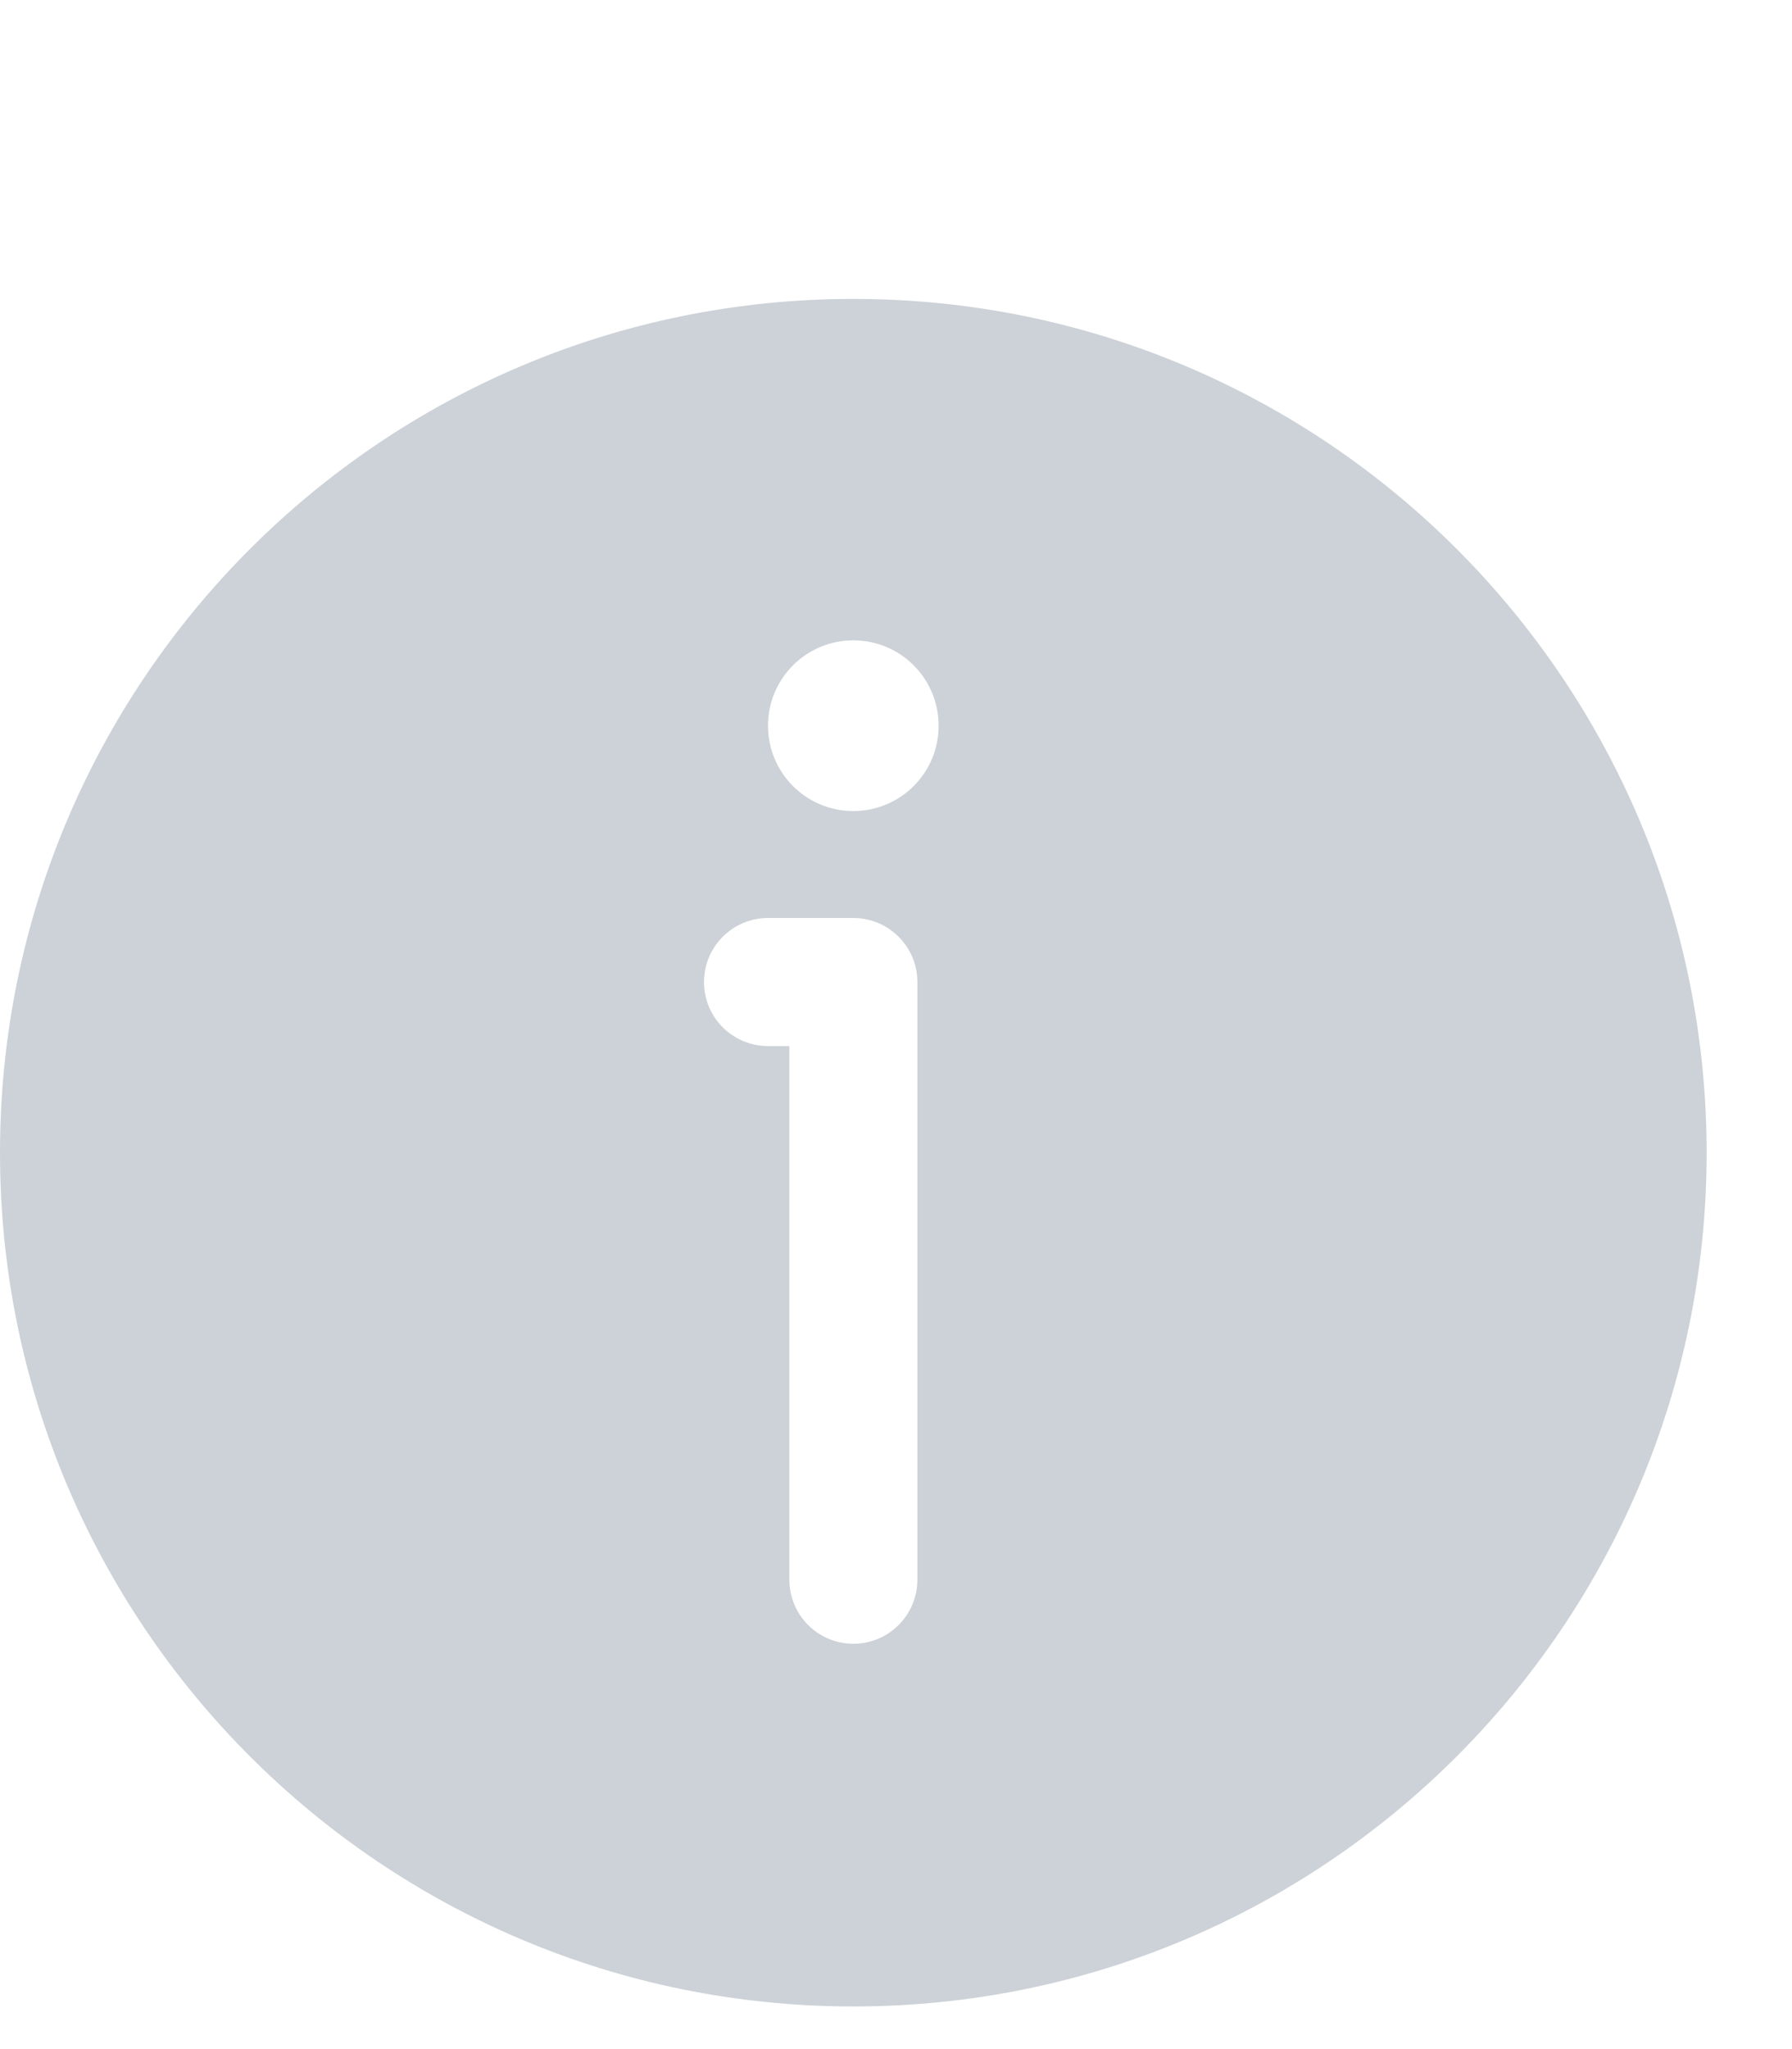 <svg xmlns="http://www.w3.org/2000/svg" width="14" height="16" fill="none" viewBox="0 0 14 16"><path fill="#CCD2D7" fill-rule="evenodd" d="M13.333 9.001C13.333 12.682 10.349 15.667 6.667 15.667C2.985 15.667 0 12.682 0 9.001C0 5.319 2.985 2.334 6.667 2.334C10.349 2.334 13.333 5.319 13.333 9.001ZM7.333 5.667C7.333 6.035 7.035 6.333 6.667 6.333C6.298 6.333 6 6.035 6 5.667C6 5.298 6.298 5 6.667 5C7.035 5 7.333 5.298 7.333 5.667ZM6 7.168C5.724 7.168 5.5 7.392 5.5 7.668C5.5 7.944 5.724 8.168 6 8.168H6.167V12.335C6.167 12.611 6.391 12.835 6.667 12.835C6.943 12.835 7.167 12.611 7.167 12.335V7.668C7.167 7.392 6.943 7.168 6.667 7.168H6Z" clip-rule="evenodd"/></svg>
